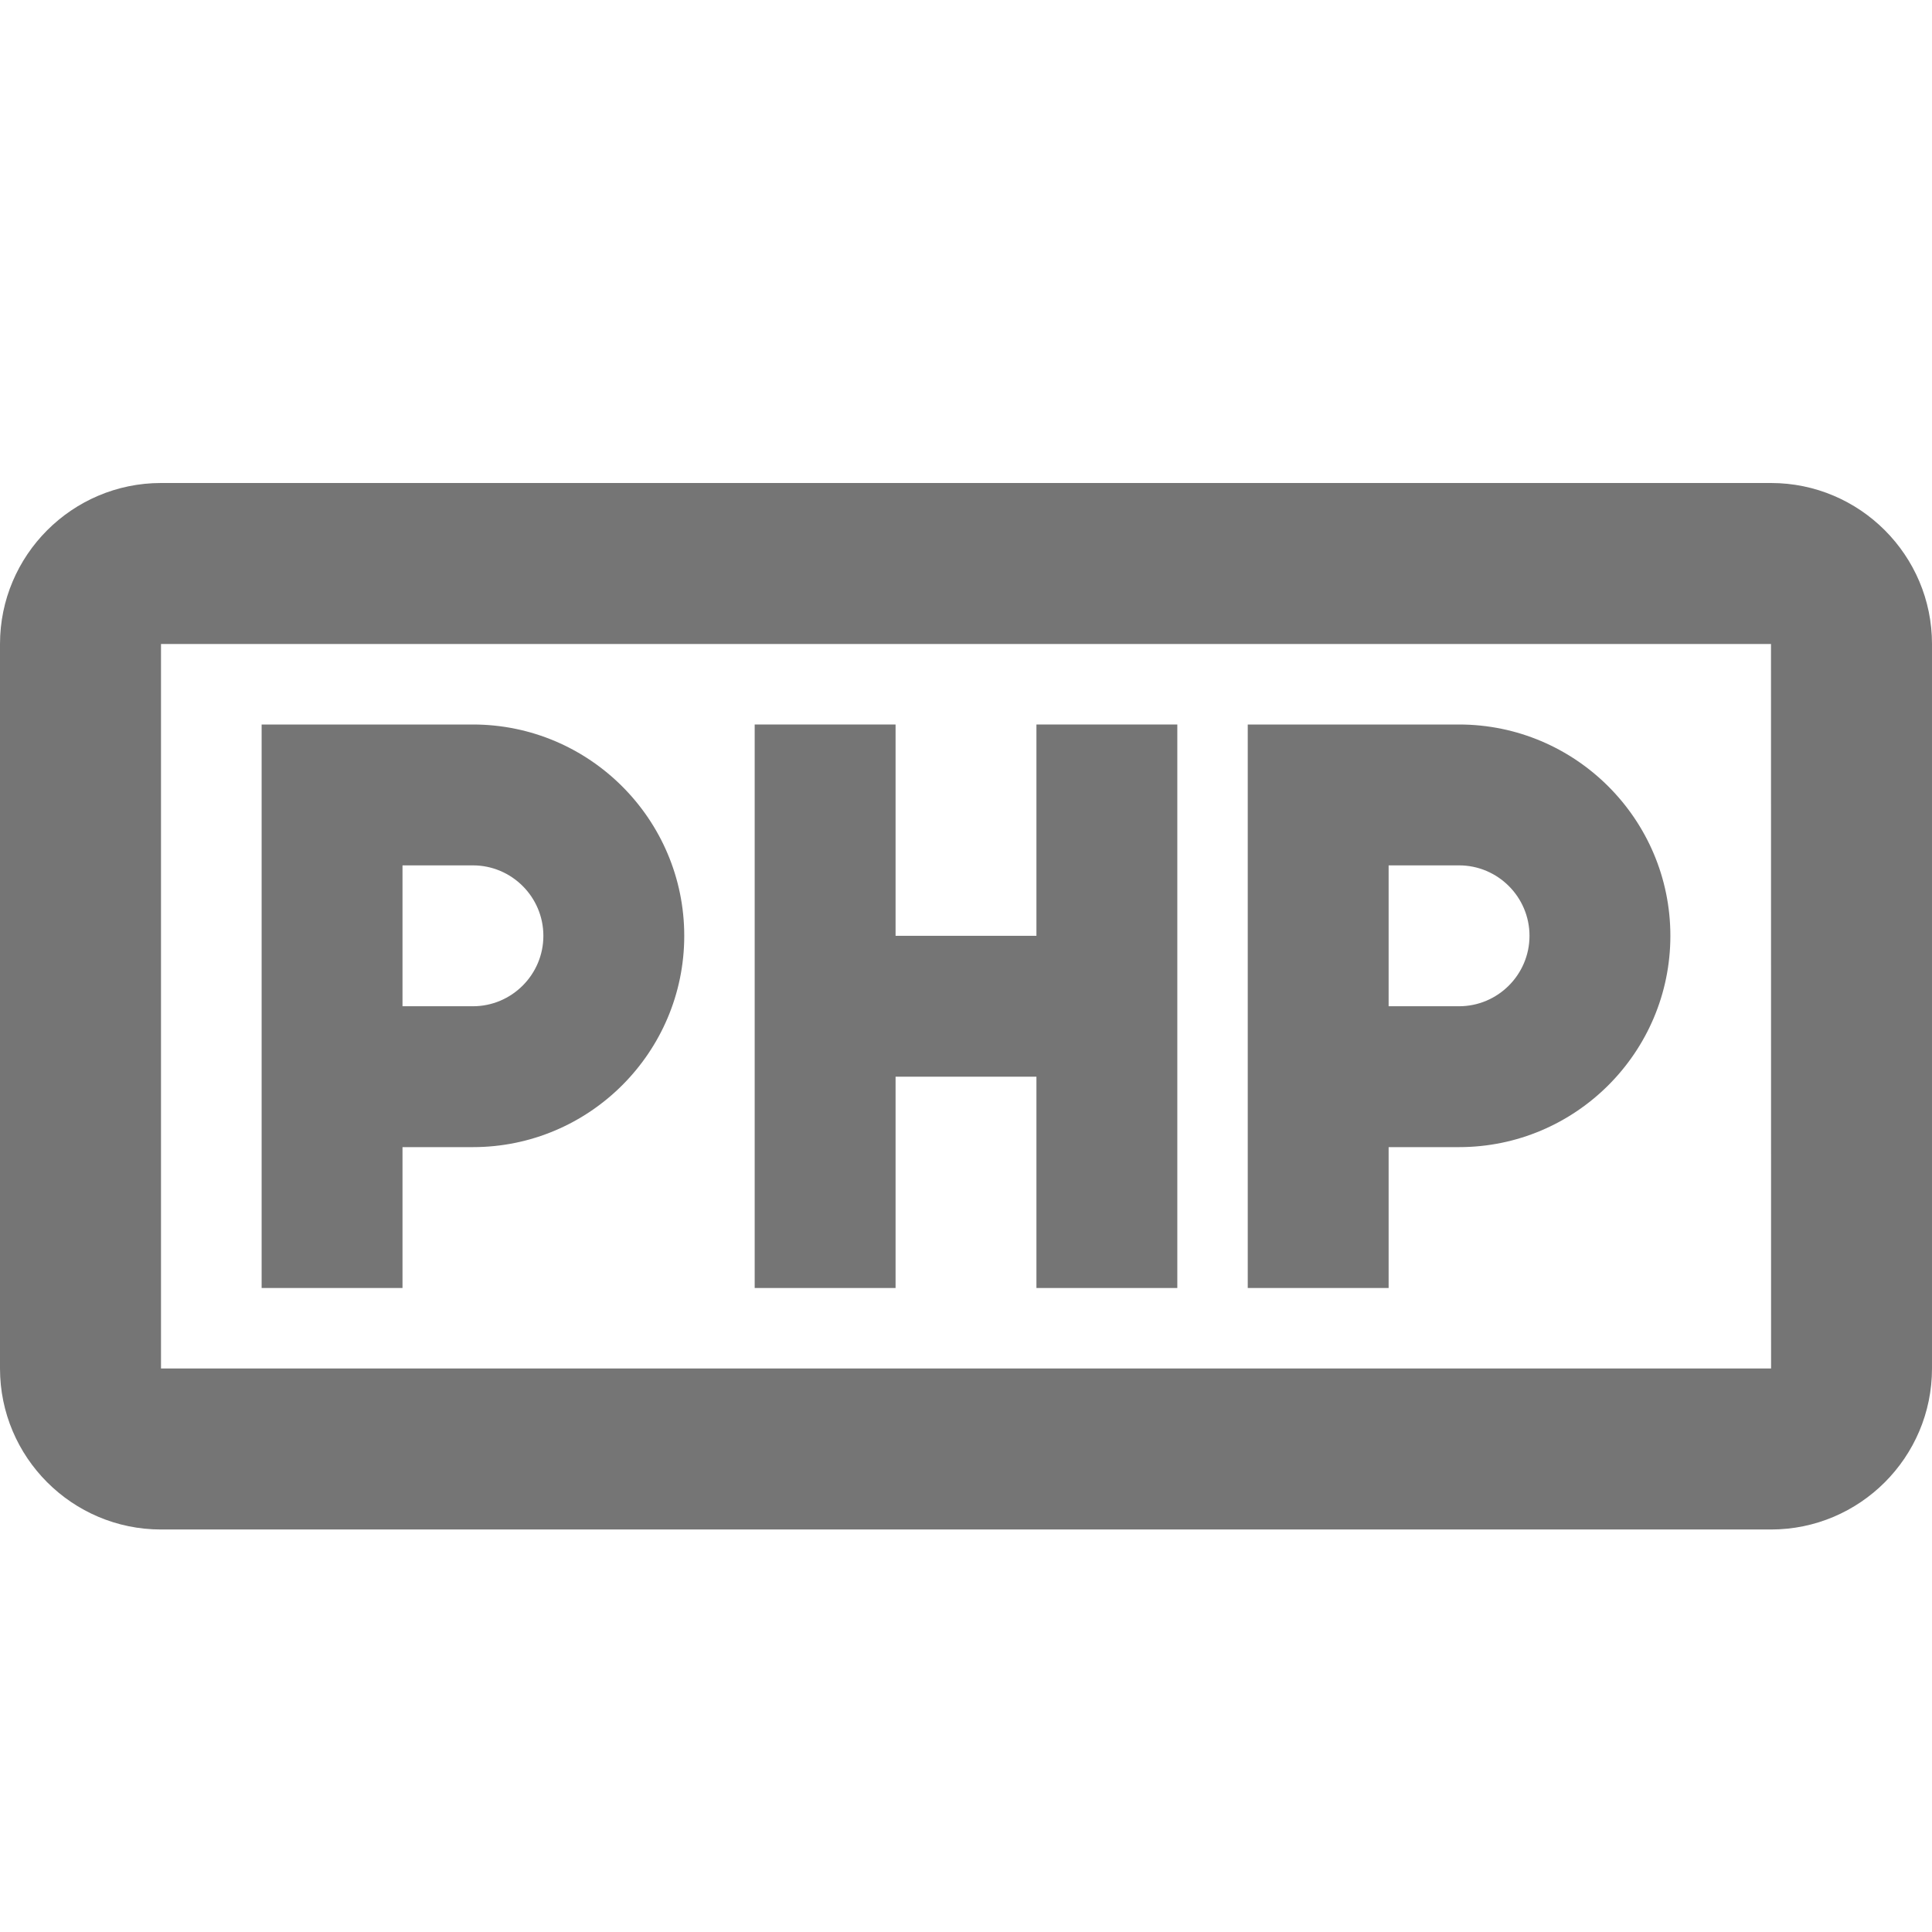 <?xml version="1.0" encoding="iso-8859-1"?>
<!-- Generator: Adobe Illustrator 16.0.0, SVG Export Plug-In . SVG Version: 6.00 Build 0)  -->
<!DOCTYPE svg PUBLIC "-//W3C//DTD SVG 1.1//EN" "http://www.w3.org/Graphics/SVG/1.1/DTD/svg11.dtd">
<svg version="1.1" xmlns="http://www.w3.org/2000/svg" xmlns:xlink="http://www.w3.org/1999/xlink" x="0px" y="0px" width="24px"
	 height="24px" viewBox="0 0 24 24" style="enable-background:new 0 0 24 24;" xml:space="preserve">
<g id="Frame_-_24px">
	<rect style="fill:none;" width="24" height="24"/>
</g>
<g id="Line_Icons">
	<g>
		<path style="fill:#757575;" d="M22,6H2C0.897,6,0,6.898,0,8v9c0,1.103,0.897,2,2,2h20c1.103,0,2-0.897,2-2V8
			C24,6.898,23.103,6,22,6z M2,17V8h20l0.001,9H2z"/>
		<polygon style="fill:#757575;" points="12.875,11.625 11.125,11.625 11.125,9 9.375,9 9.375,16 11.125,16 11.125,13.375 
			12.875,13.375 12.875,16 14.625,16 14.625,9 12.875,9 		"/>
		<path style="fill:#757575;" d="M5.875,9H3.25v7H5v-1.75h0.875c1.447,0,2.625-1.177,2.625-2.625C8.5,10.178,7.322,9,5.875,9z
			 M5.875,12.5H5v-1.75h0.875c0.482,0,0.875,0.393,0.875,0.875S6.357,12.5,5.875,12.5z"/>
		<path style="fill:#757575;" d="M18.125,9H15.5v7h1.75v-1.75h0.875c1.447,0,2.625-1.177,2.625-2.625
			C20.75,10.178,19.572,9,18.125,9z M18.125,12.5H17.25v-1.75h0.875c0.482,0,0.875,0.393,0.875,0.875S18.607,12.5,18.125,12.5z"/>
	</g>
</g>
</svg>
